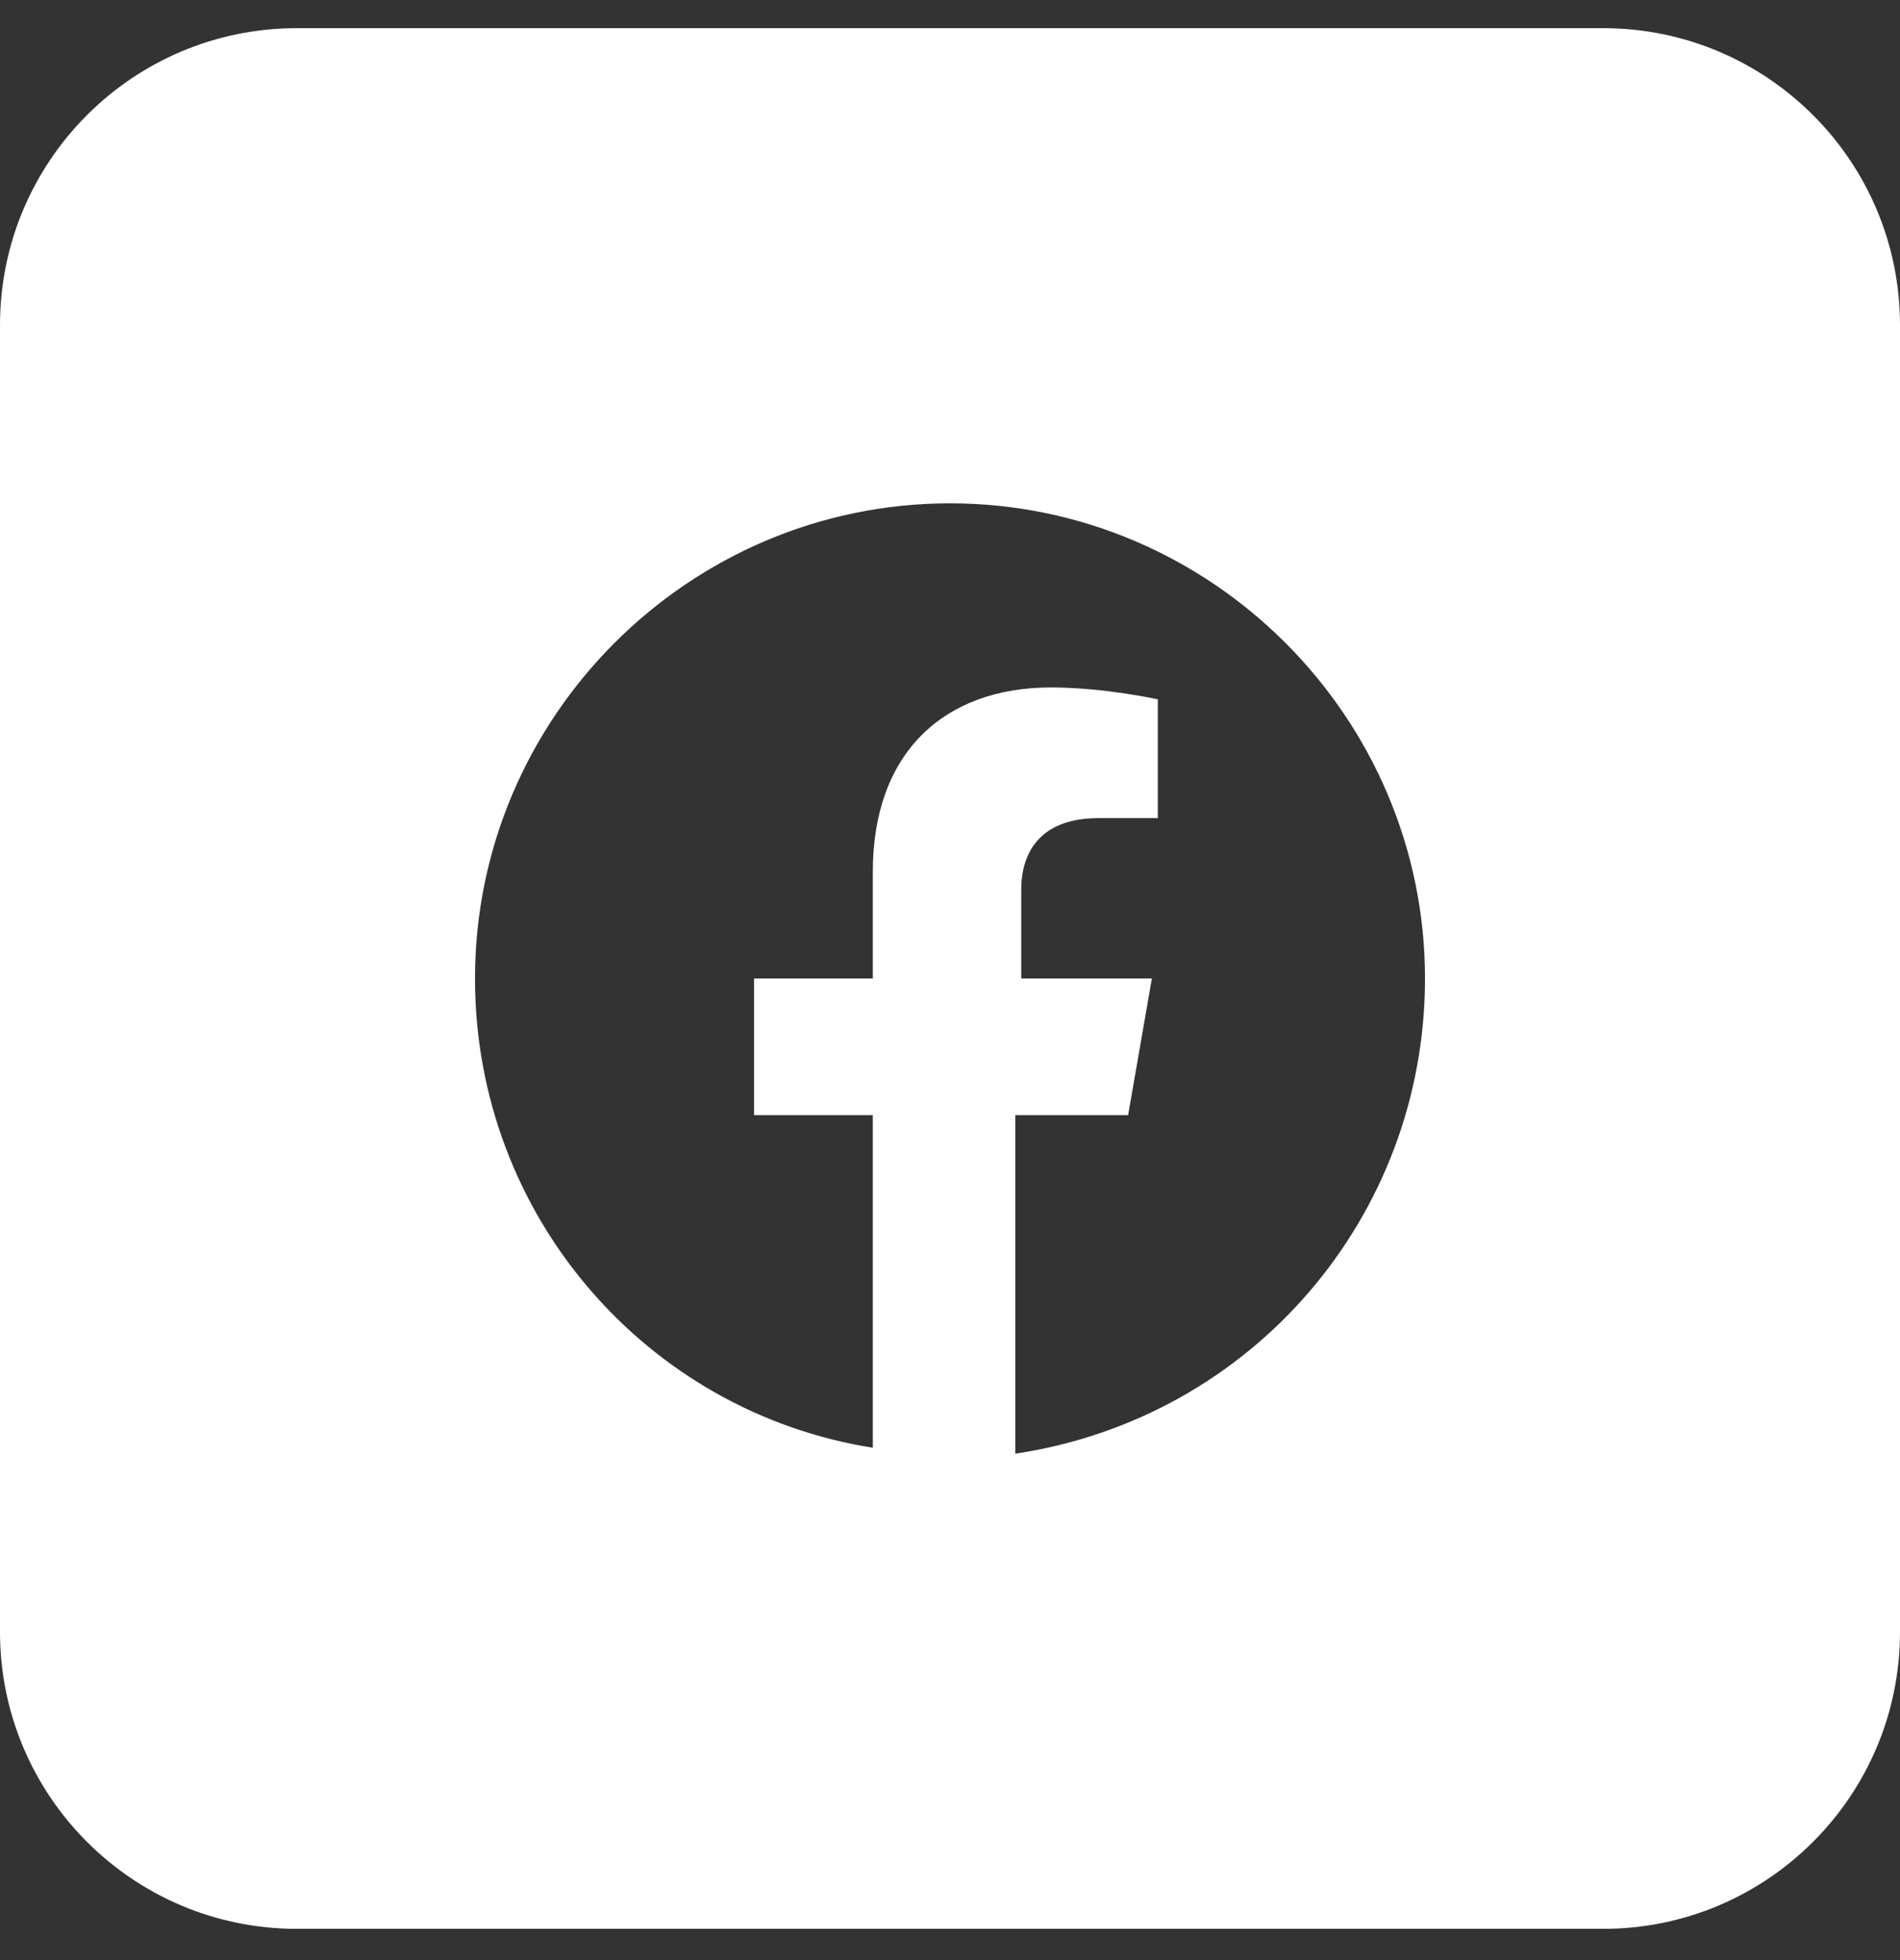 <svg width="32" height="33" viewBox="0 0 32 33" fill="none" xmlns="http://www.w3.org/2000/svg">
<rect x="0" y="0" width="32" height="33" fill="#333333" stroke="none"/>
<path fill-rule="evenodd" clip-rule="evenodd" d="M0 5.474C0 2.712 2.239 0.474 5 0.474H27C29.761 0.474 32 2.712 32 5.474V27.474C32 30.235 29.761 32.474 27 32.474H5C2.239 32.474 0 30.235 0 27.474V5.474ZM16 8.474C20.4 8.474 24 12.074 24 16.474C24 20.474 21.1 23.874 17.1 24.474V18.774H19L19.4 16.474H17.2V14.974C17.2 14.374 17.5 13.774 18.5 13.774H19.5V11.774C19.5 11.774 18.6 11.574 17.7 11.574C15.9 11.574 14.7 12.674 14.7 14.674V16.474H12.7V18.774H14.7V24.374C10.9 23.774 8 20.474 8 16.474C8 12.074 11.6 8.474 16 8.474Z" fill="white"/>
</svg>
